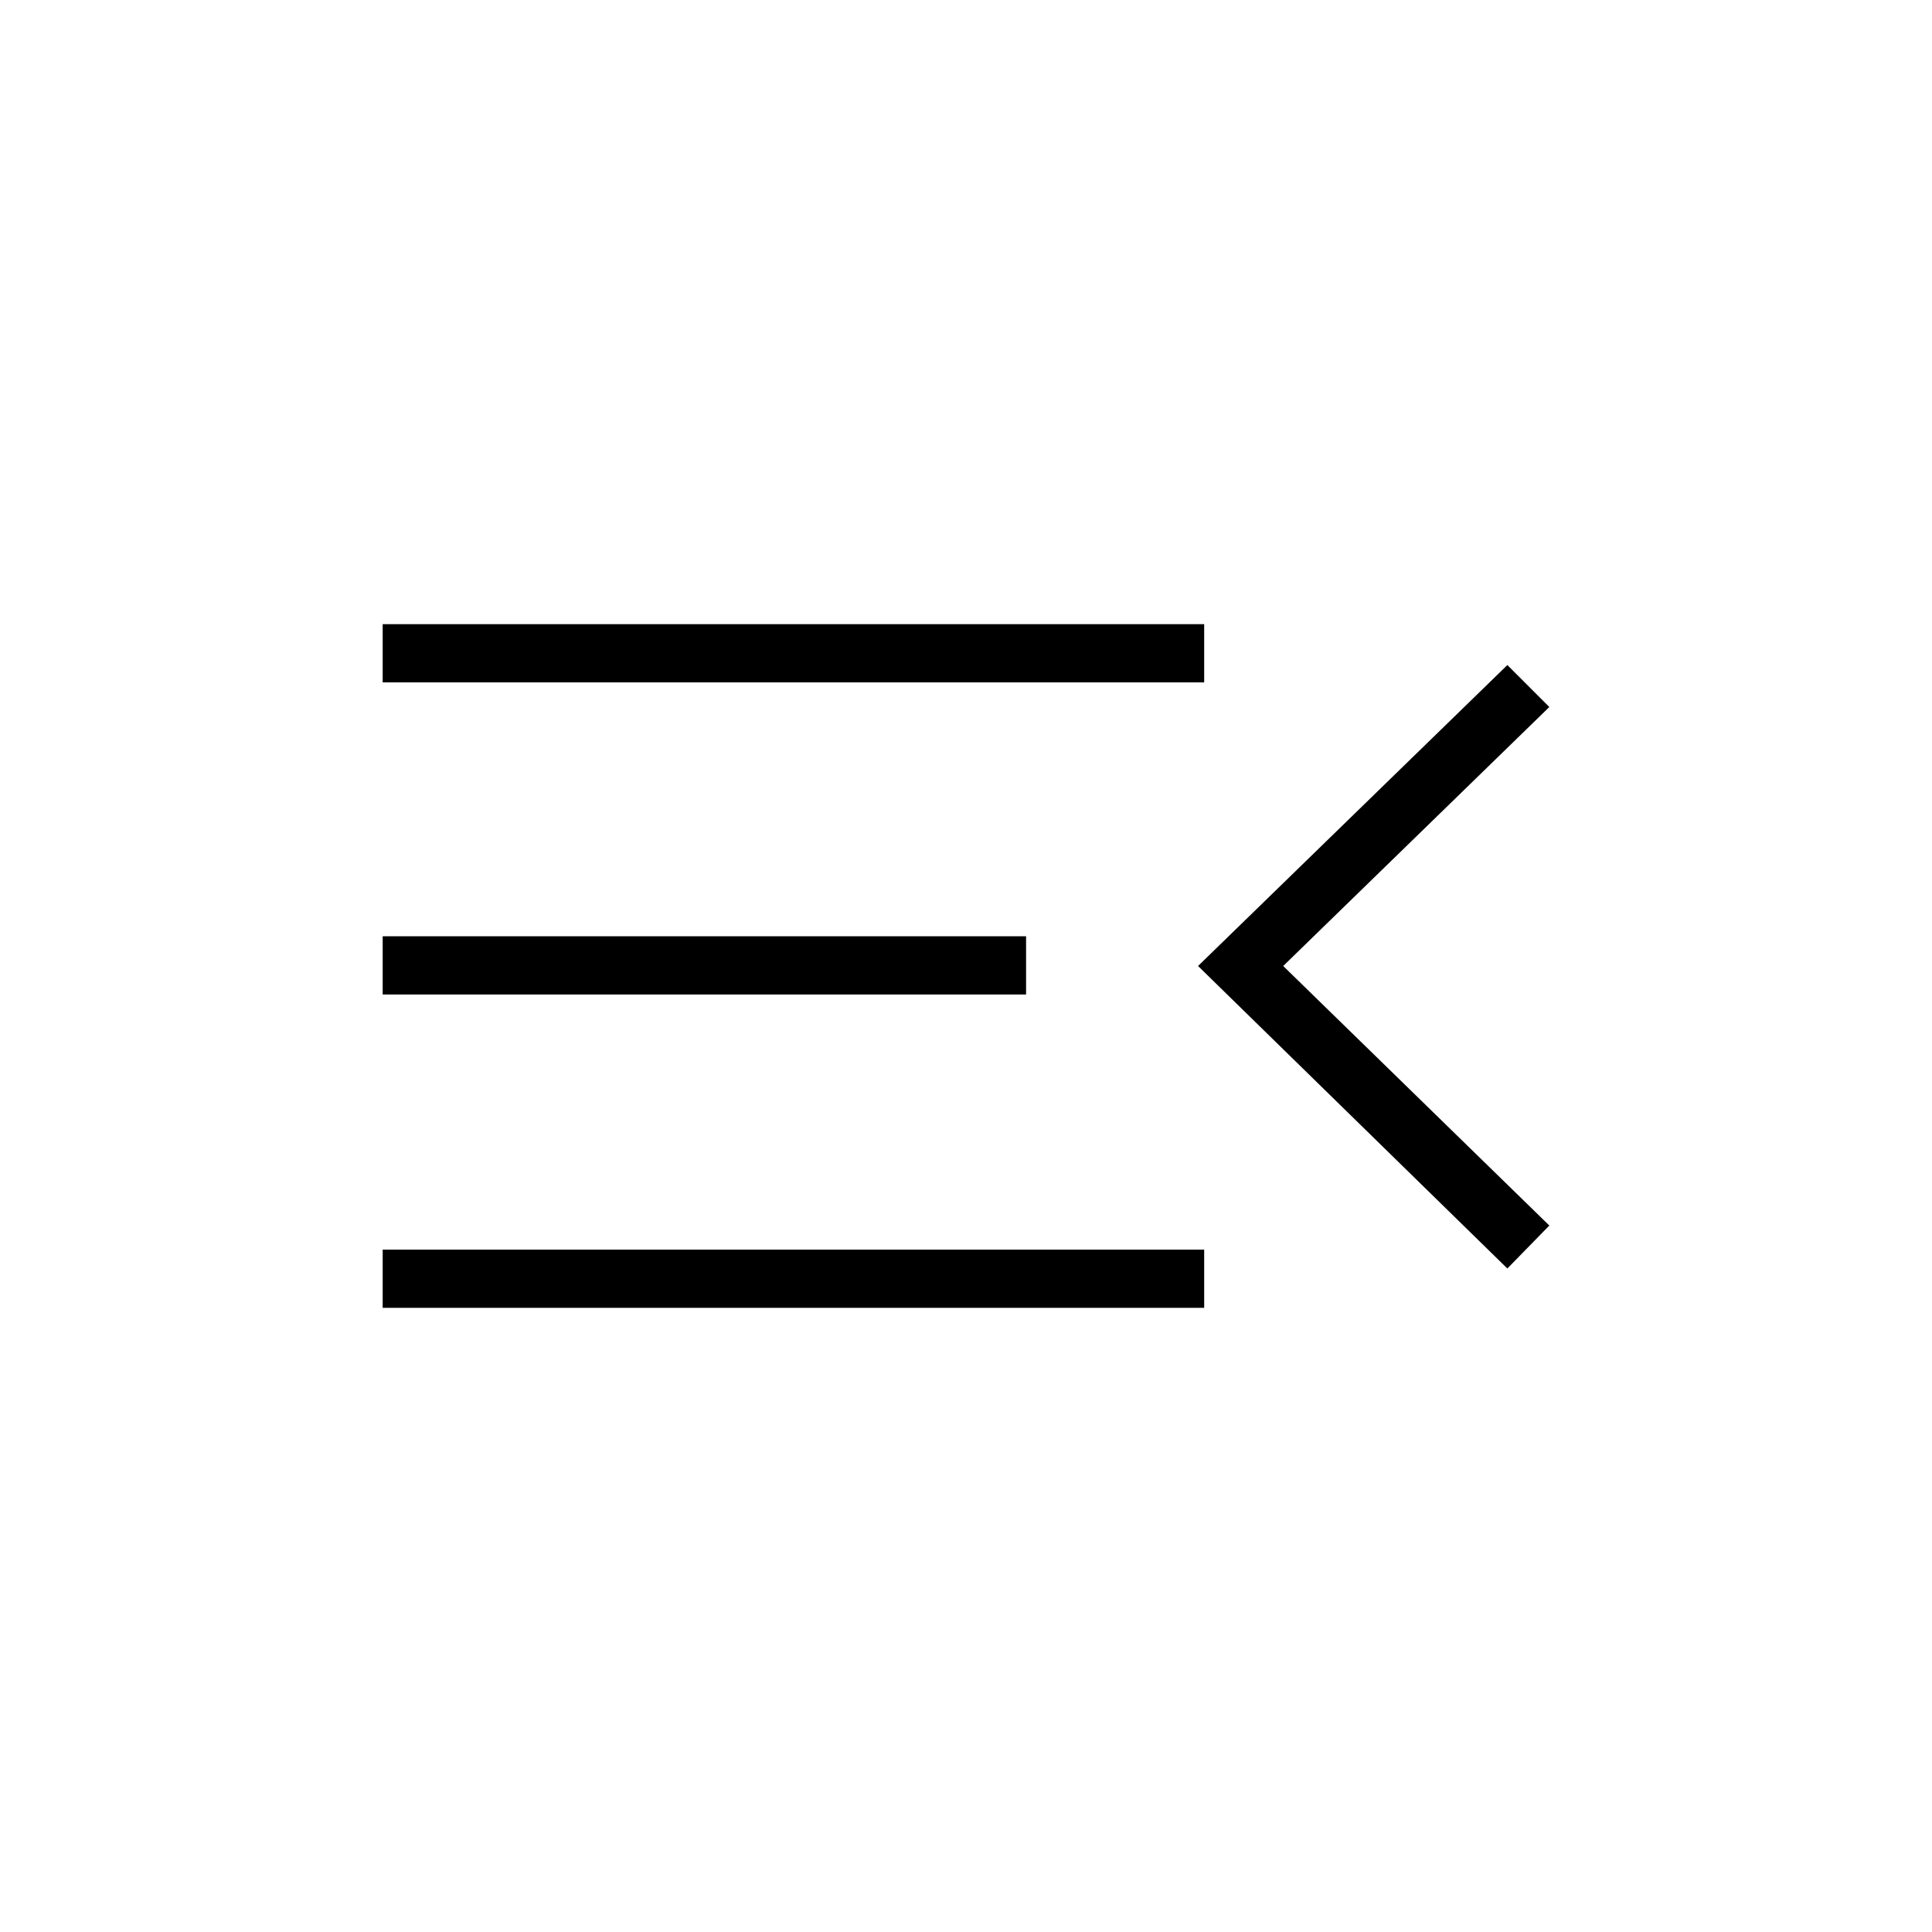 <svg xmlns="http://www.w3.org/2000/svg" height="20" viewBox="0 -960 960 960" width="20"><path d="M190.15-310.15v-28.93h408.2v28.93h-408.2ZM749-329.69 595.31-480 749-629.54l20.85 20.85L637.62-480l132.23 128.96L749-329.69ZM190.15-465.85v-28.92h319.7v28.92h-319.7Zm0-155.07v-28.93h408.2v28.93h-408.2Z"/></svg>